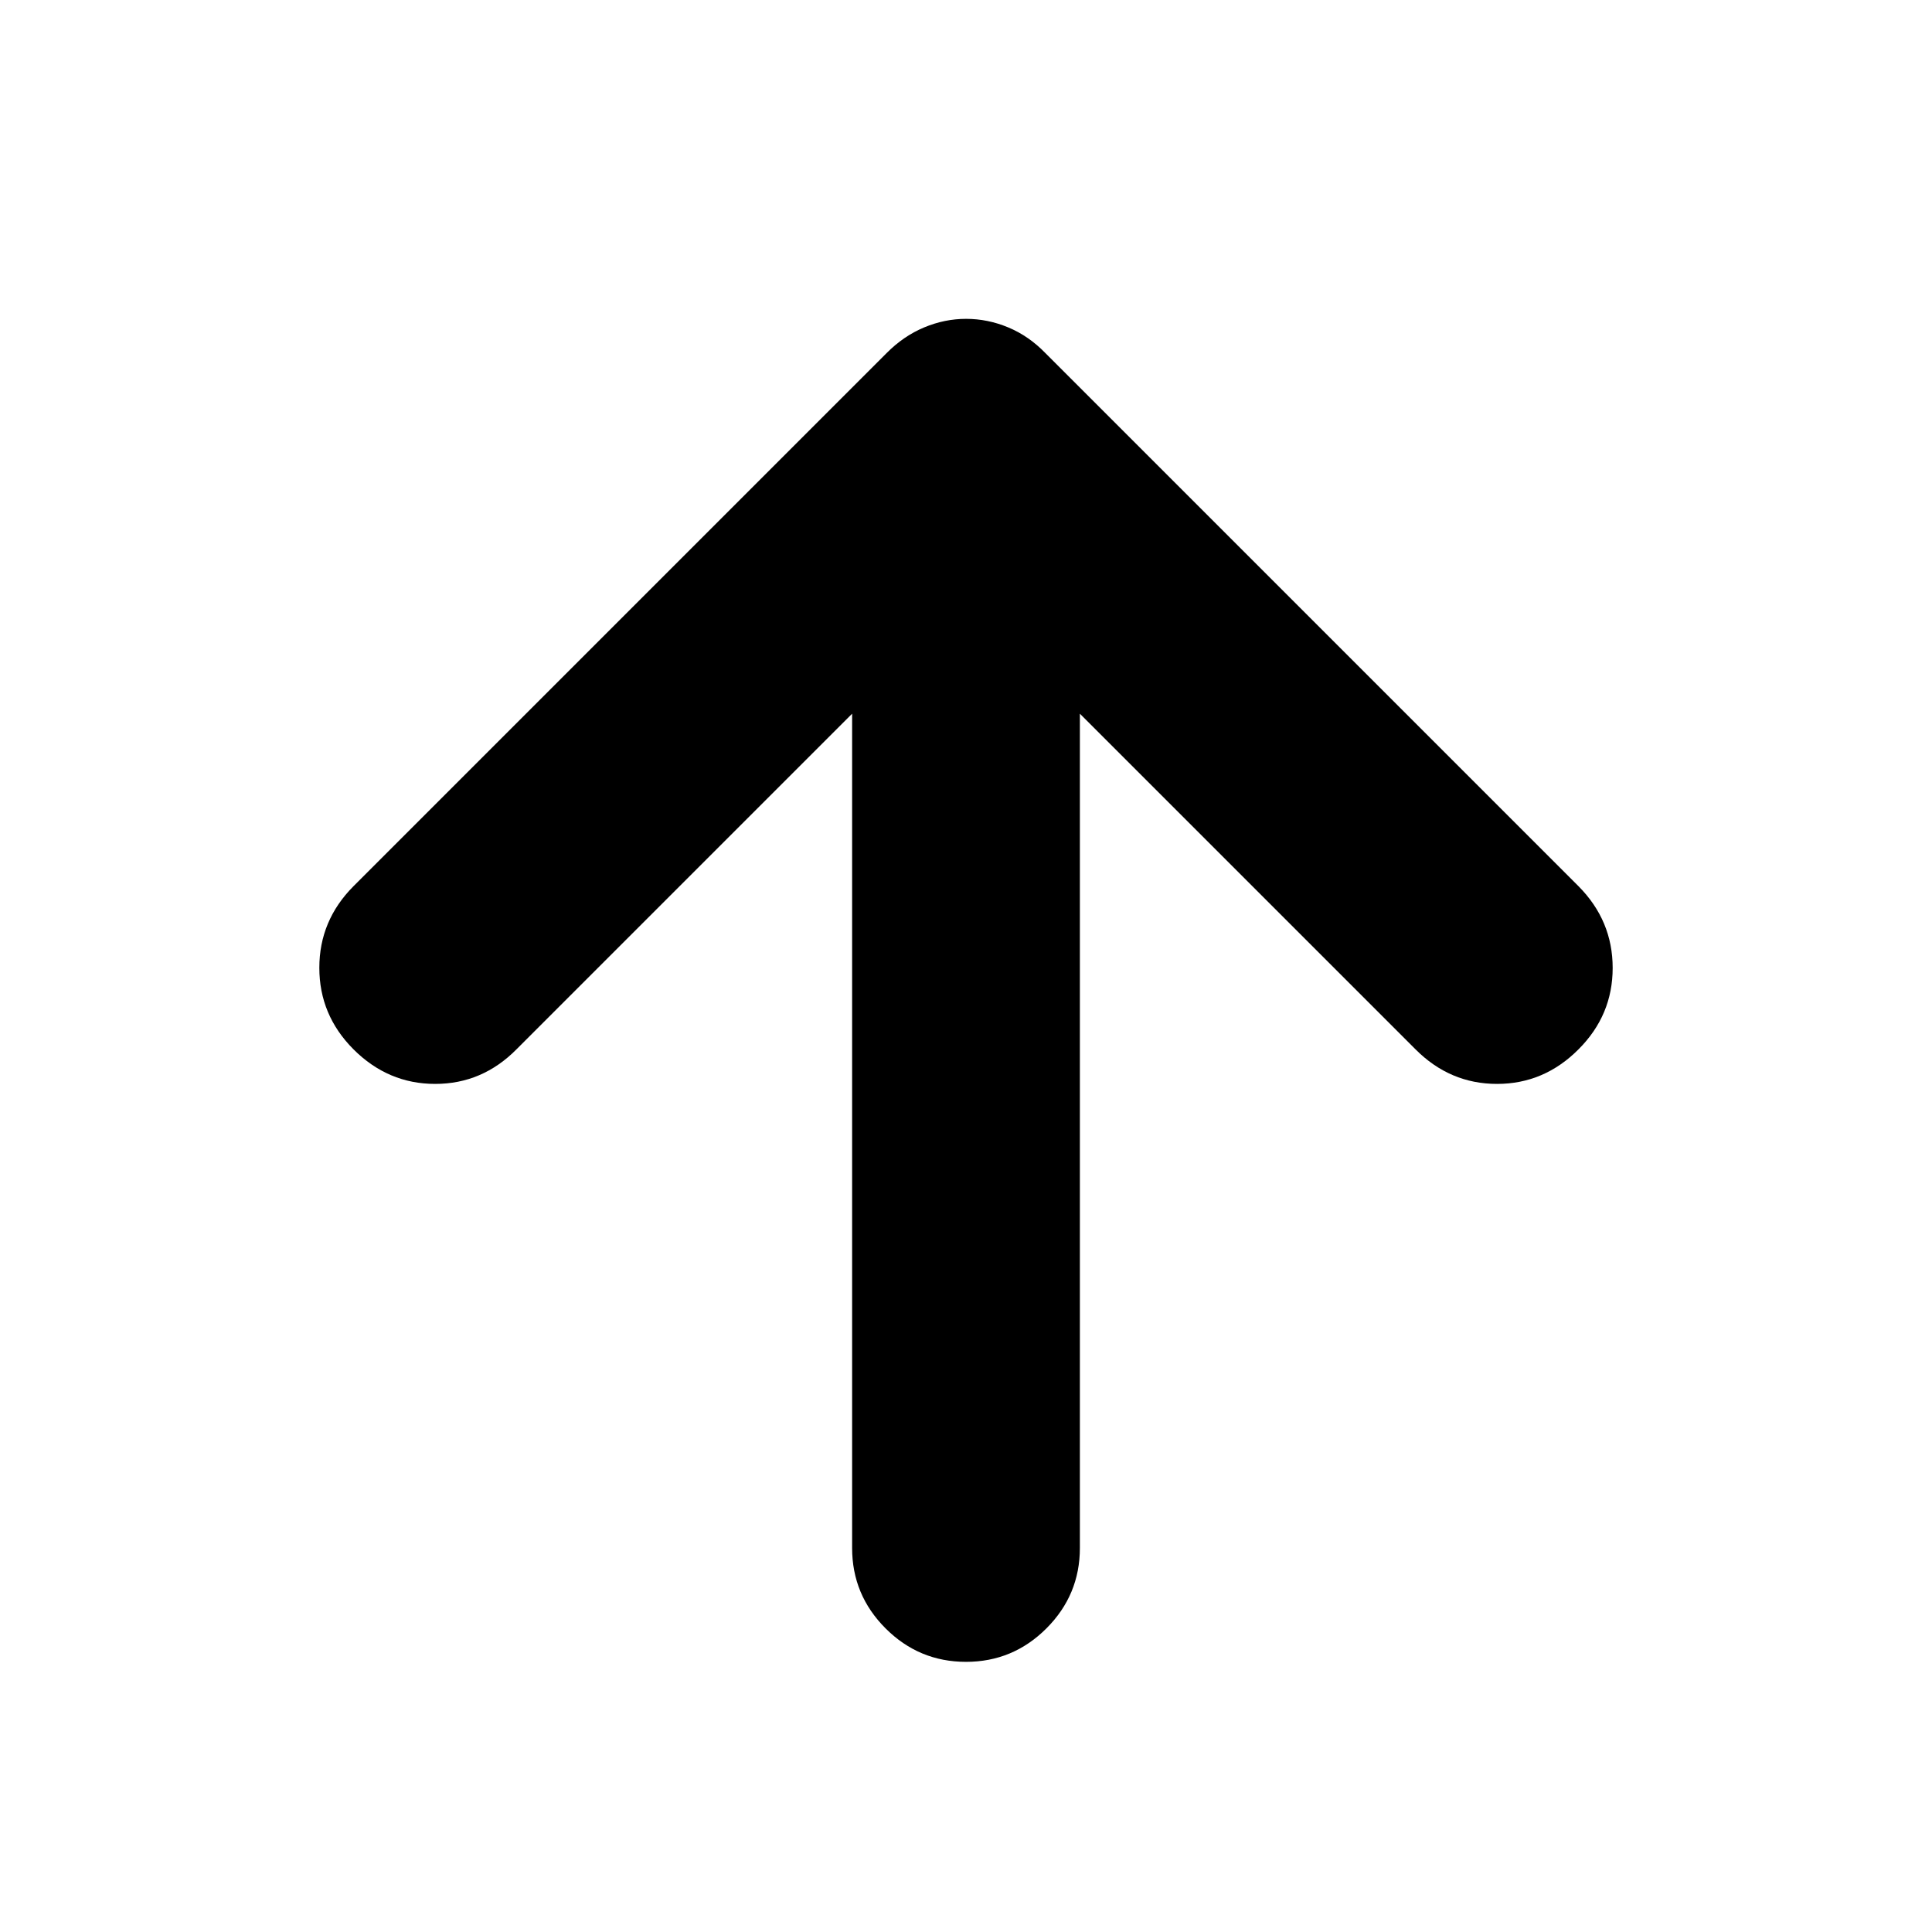<svg xmlns="http://www.w3.org/2000/svg" height="24" viewBox="0 96 960 960" width="24"><path d="M480 921.761q-23.339 0-39.963-16.624-16.624-16.624-16.624-39.963V450.631l-166.761 166.76q-17.02 17.196-40.423 17.196-23.403 0-40.599-17.196-16.956-17.021-16.956-40.5 0-23.478 16.956-40.521l264.979-264.979q8.382-8.434 18.582-12.695 10.2-4.261 20.84-4.261 10.738 0 20.929 4.239 10.192 4.239 18.431 12.717L784.37 536.37q16.956 17.108 16.956 40.587 0 23.478-16.956 40.434-17.101 17.196-40.503 17.196-23.403 0-40.519-17.196l-166.761-166.76v414.543q0 23.339-16.624 39.963-16.624 16.624-39.963 16.624Z"/></svg>